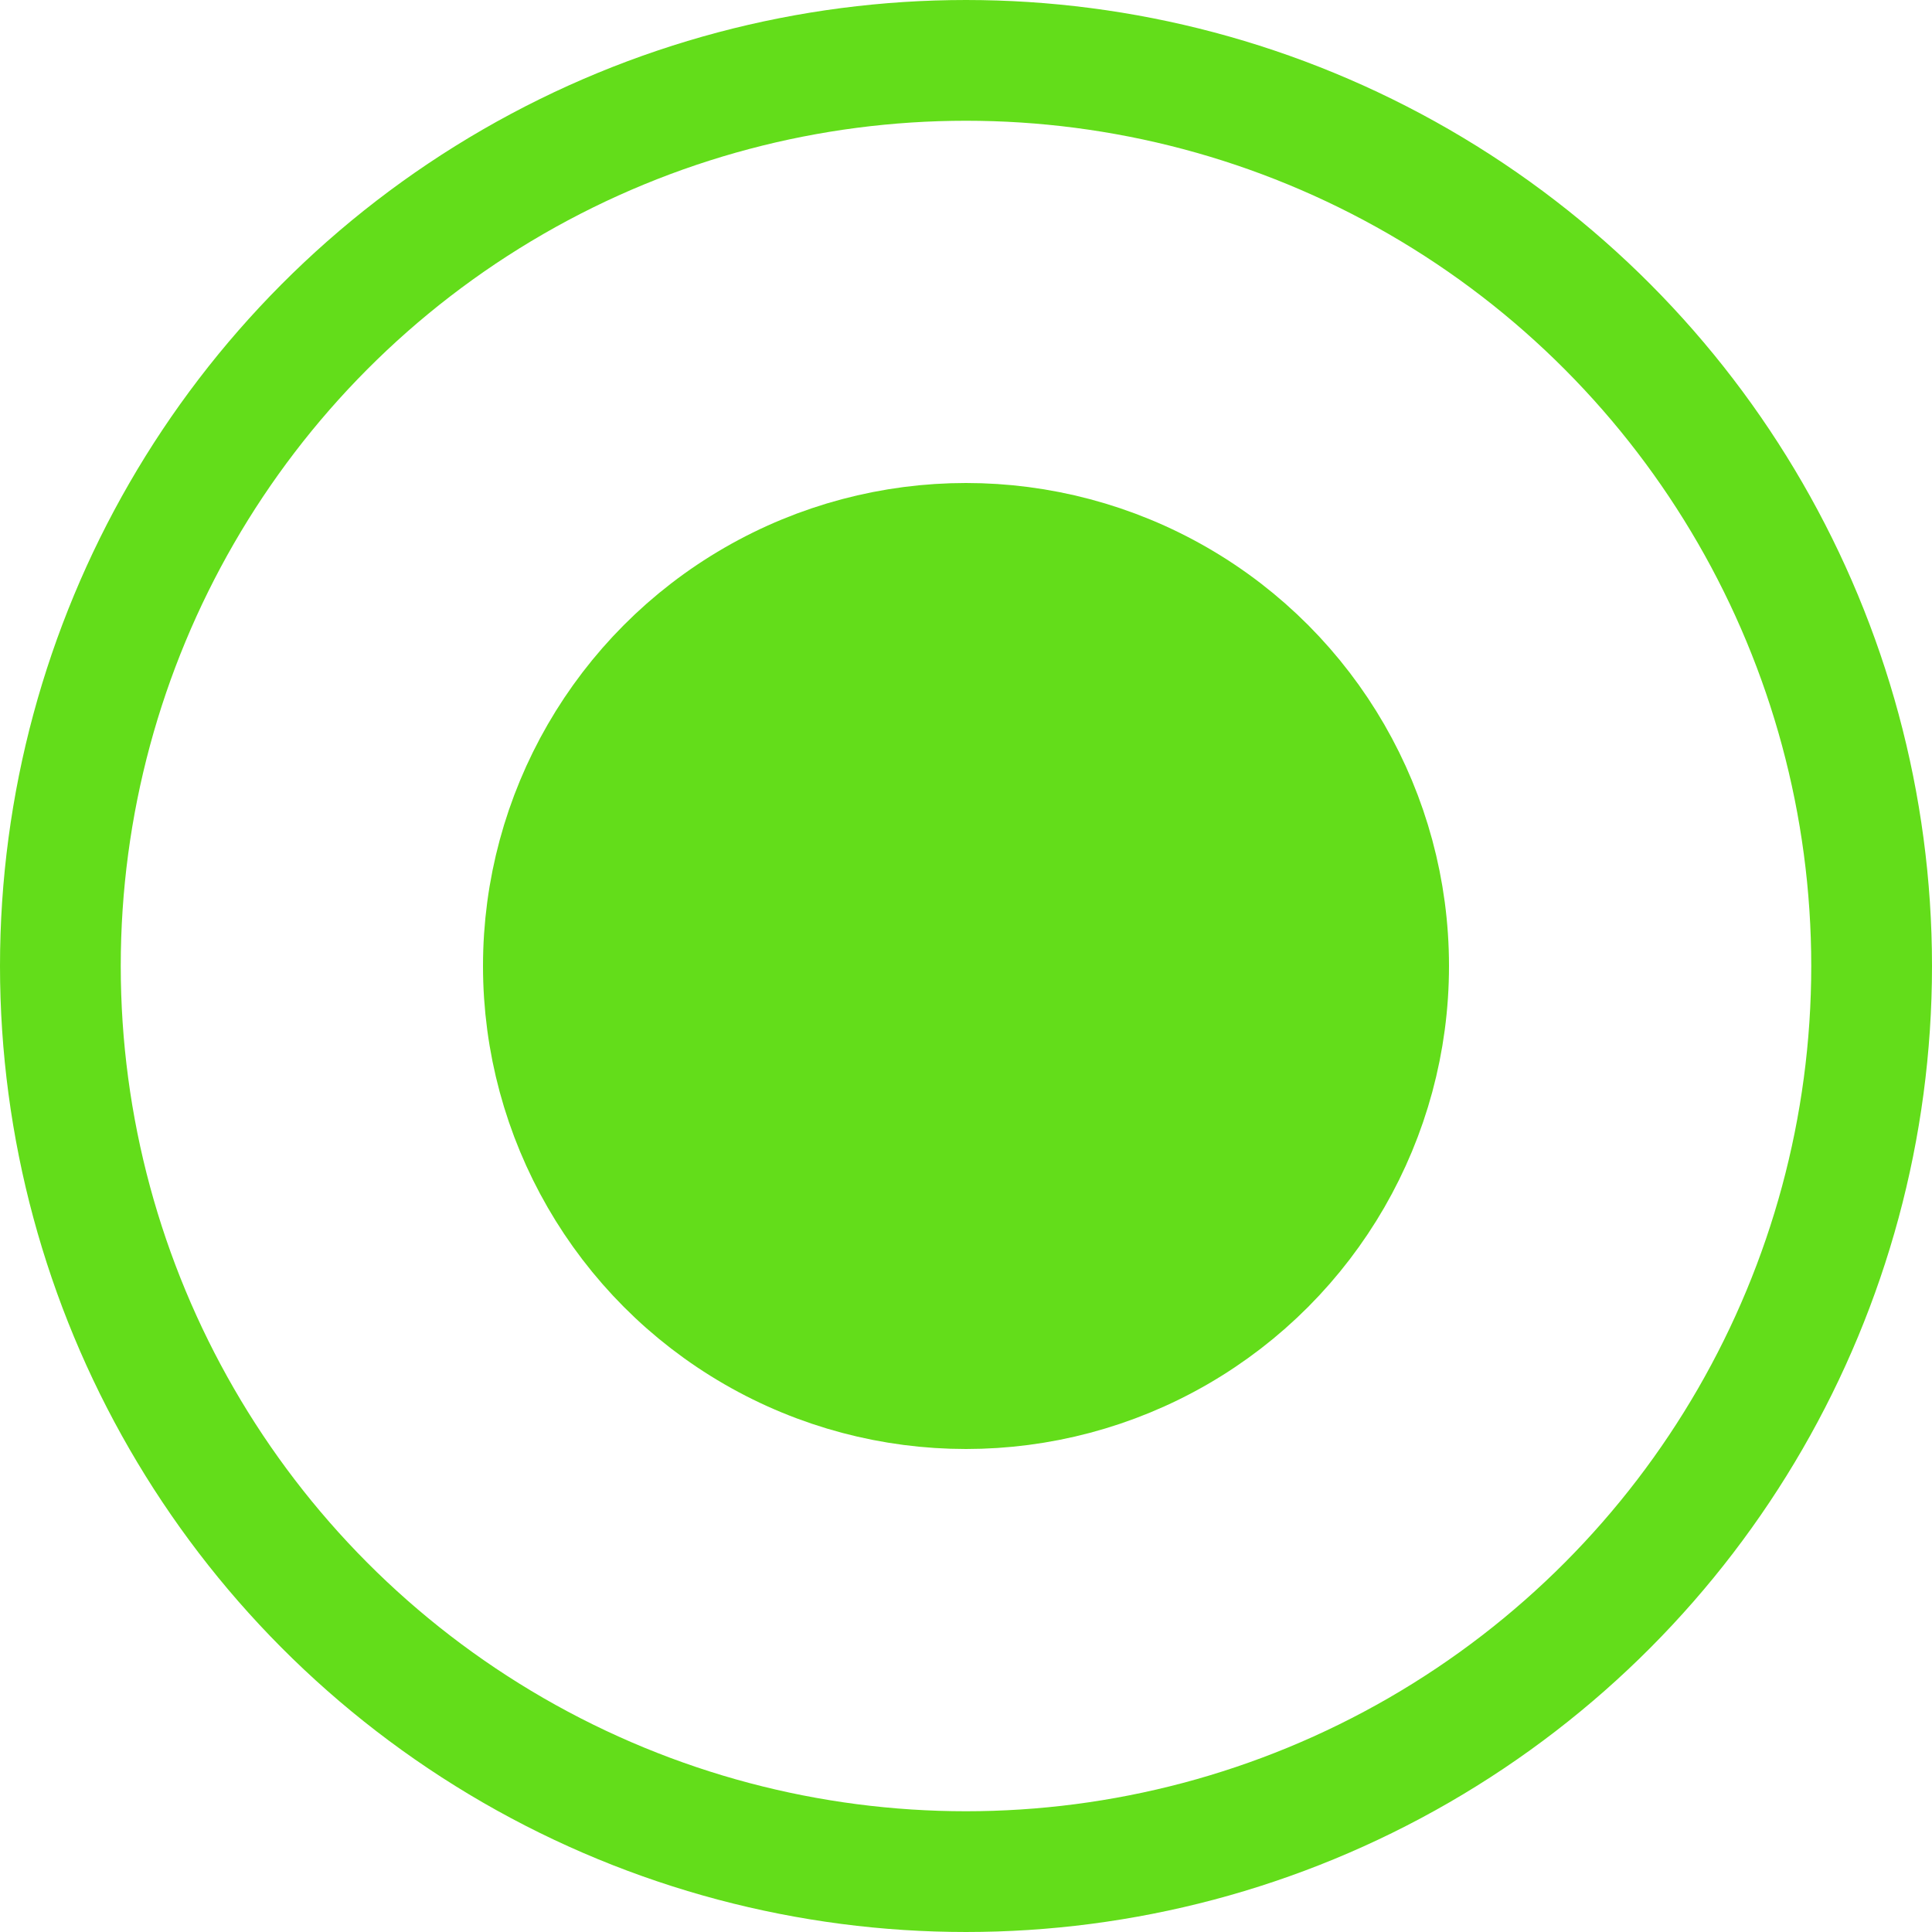 <svg width="16" height="16" viewBox="0 0 16 16" fill="none" xmlns="http://www.w3.org/2000/svg">
<g clip-path="url(#clip0_89_5048)">
<circle cx="8" cy="8" r="3.5" fill="#63DD1A" stroke="#63DD1A"/>
<circle cx="8" cy="8" r="7.5" stroke="#63DD1A"/>
</g>
<defs>
<clipPath id="clip0_89_5048">
<rect width="16" height="16" fill="white"/>
</clipPath>
</defs>
</svg>

